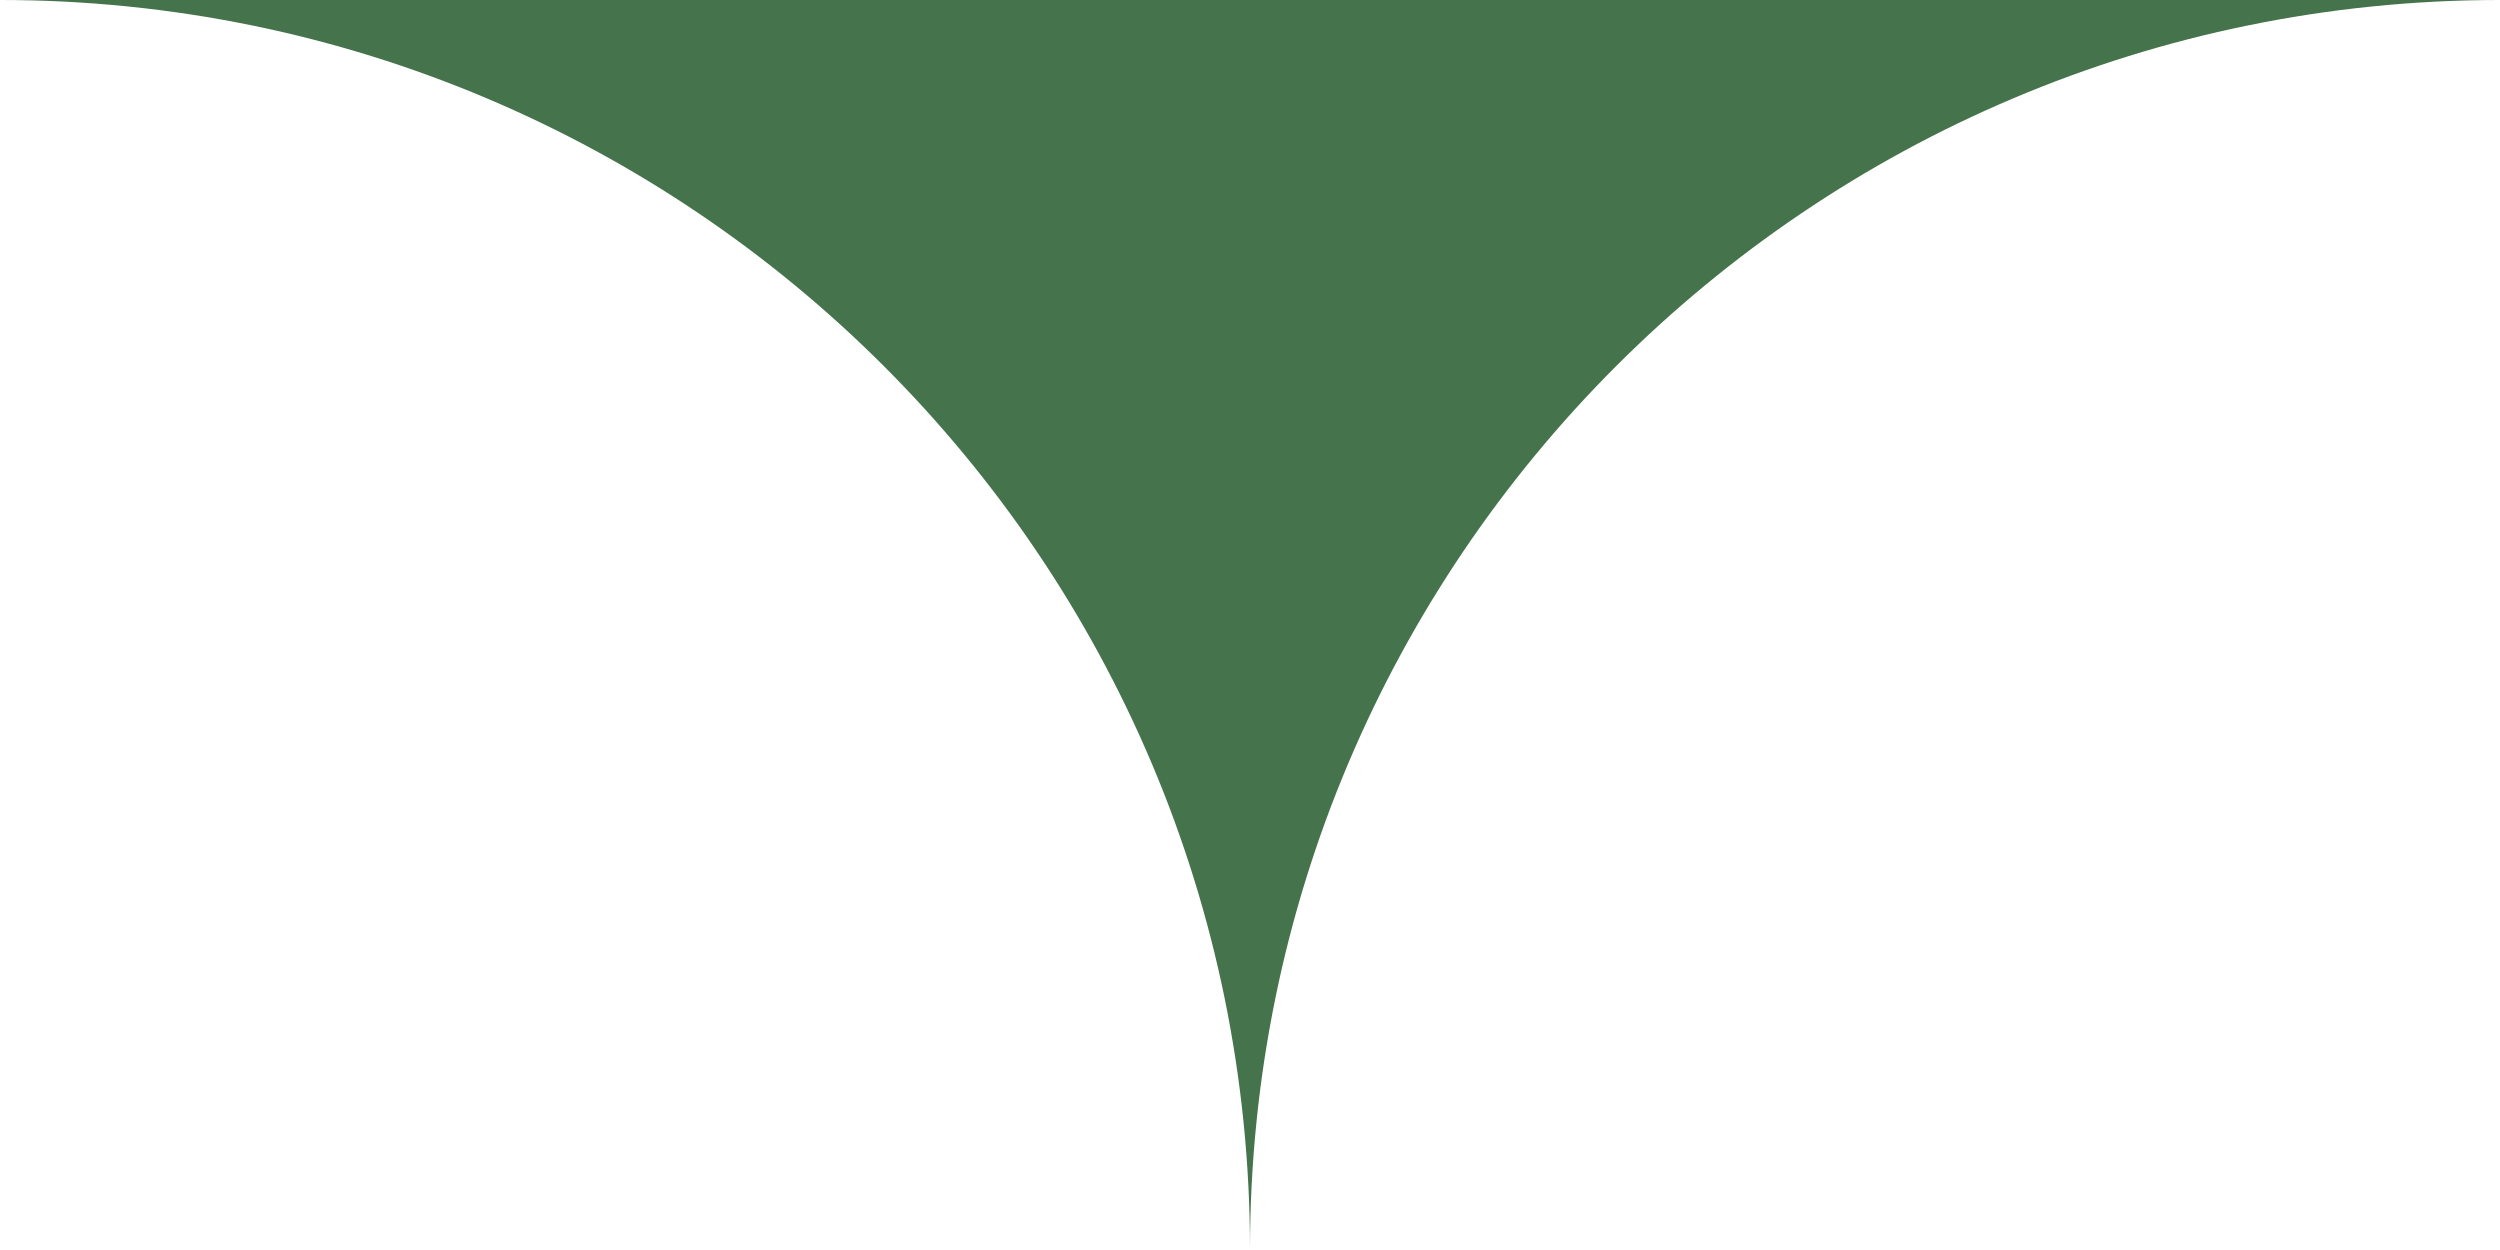 <svg width="166" height="83" viewBox="0 0 166 83" fill="none" xmlns="http://www.w3.org/2000/svg">
<path d="M83 83C83 37.16 45.838 0 0 0H83V83Z" fill="#45734C"/>
<path d="M83 83C83 37.16 120.162 0 166 0H83V83Z" fill="#45734C"/>
</svg>

